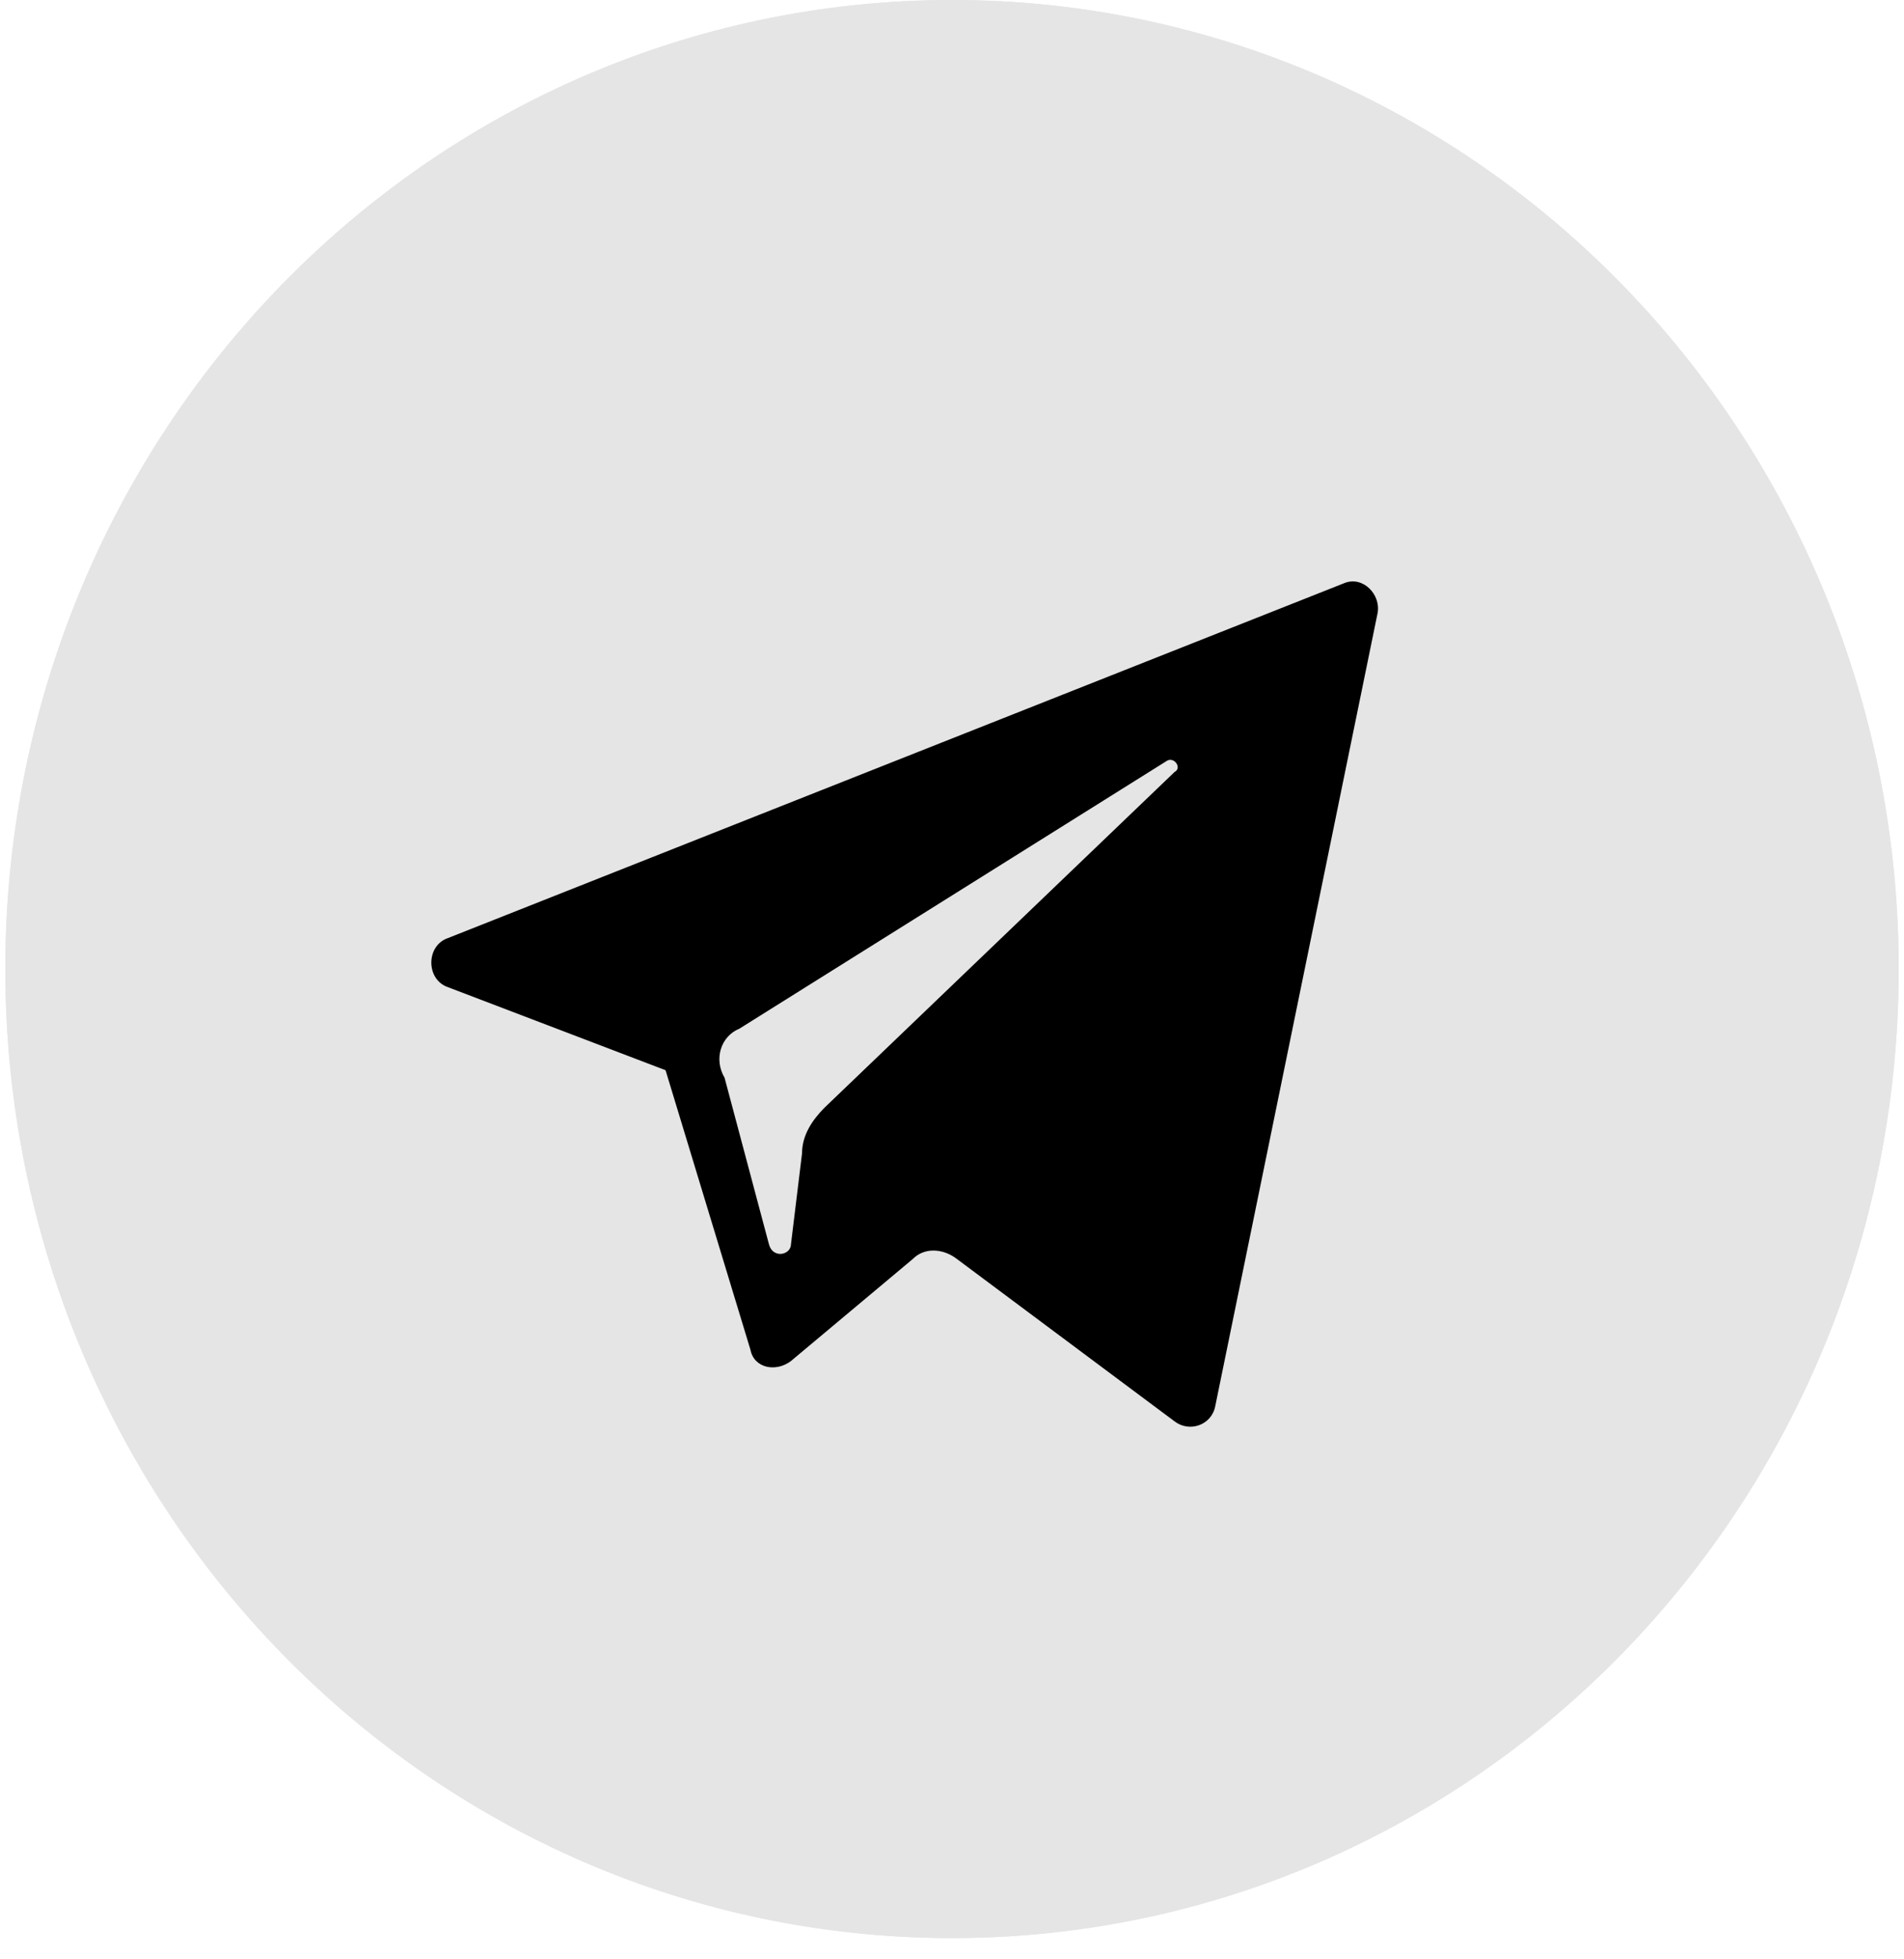 <svg width="70" height="72" viewBox="0 0 70 72" fill="none" xmlns="http://www.w3.org/2000/svg">
<ellipse cx="35" cy="35.61" rx="34.805" ry="35.61" fill="#E5E5E5"/>
<path d="M16.468 36.276L24.469 39.328L27.589 49.597C27.724 50.291 28.538 50.429 29.081 50.013L33.556 46.267C33.963 45.85 34.641 45.85 35.184 46.267L43.185 52.233C43.728 52.649 44.542 52.372 44.677 51.678L50.645 22.539C50.781 21.845 50.102 21.151 49.424 21.428L16.468 34.472C15.654 34.749 15.654 35.998 16.468 36.276ZM27.182 37.802L42.914 27.95C43.185 27.811 43.457 28.228 43.185 28.366L30.301 40.716C29.894 41.132 29.487 41.687 29.487 42.381L29.081 45.712C29.081 46.128 28.402 46.267 28.267 45.712L26.639 39.606C26.232 38.912 26.504 38.08 27.182 37.802Z" fill="black"/>
<path d="M69.305 35.61C69.305 55.011 53.935 70.719 35 70.719C16.064 70.719 0.695 55.011 0.695 35.61C0.695 16.208 16.064 0.5 35 0.5C53.935 0.5 69.305 16.208 69.305 35.61Z" stroke="#E5E5E5"/>
</svg>
